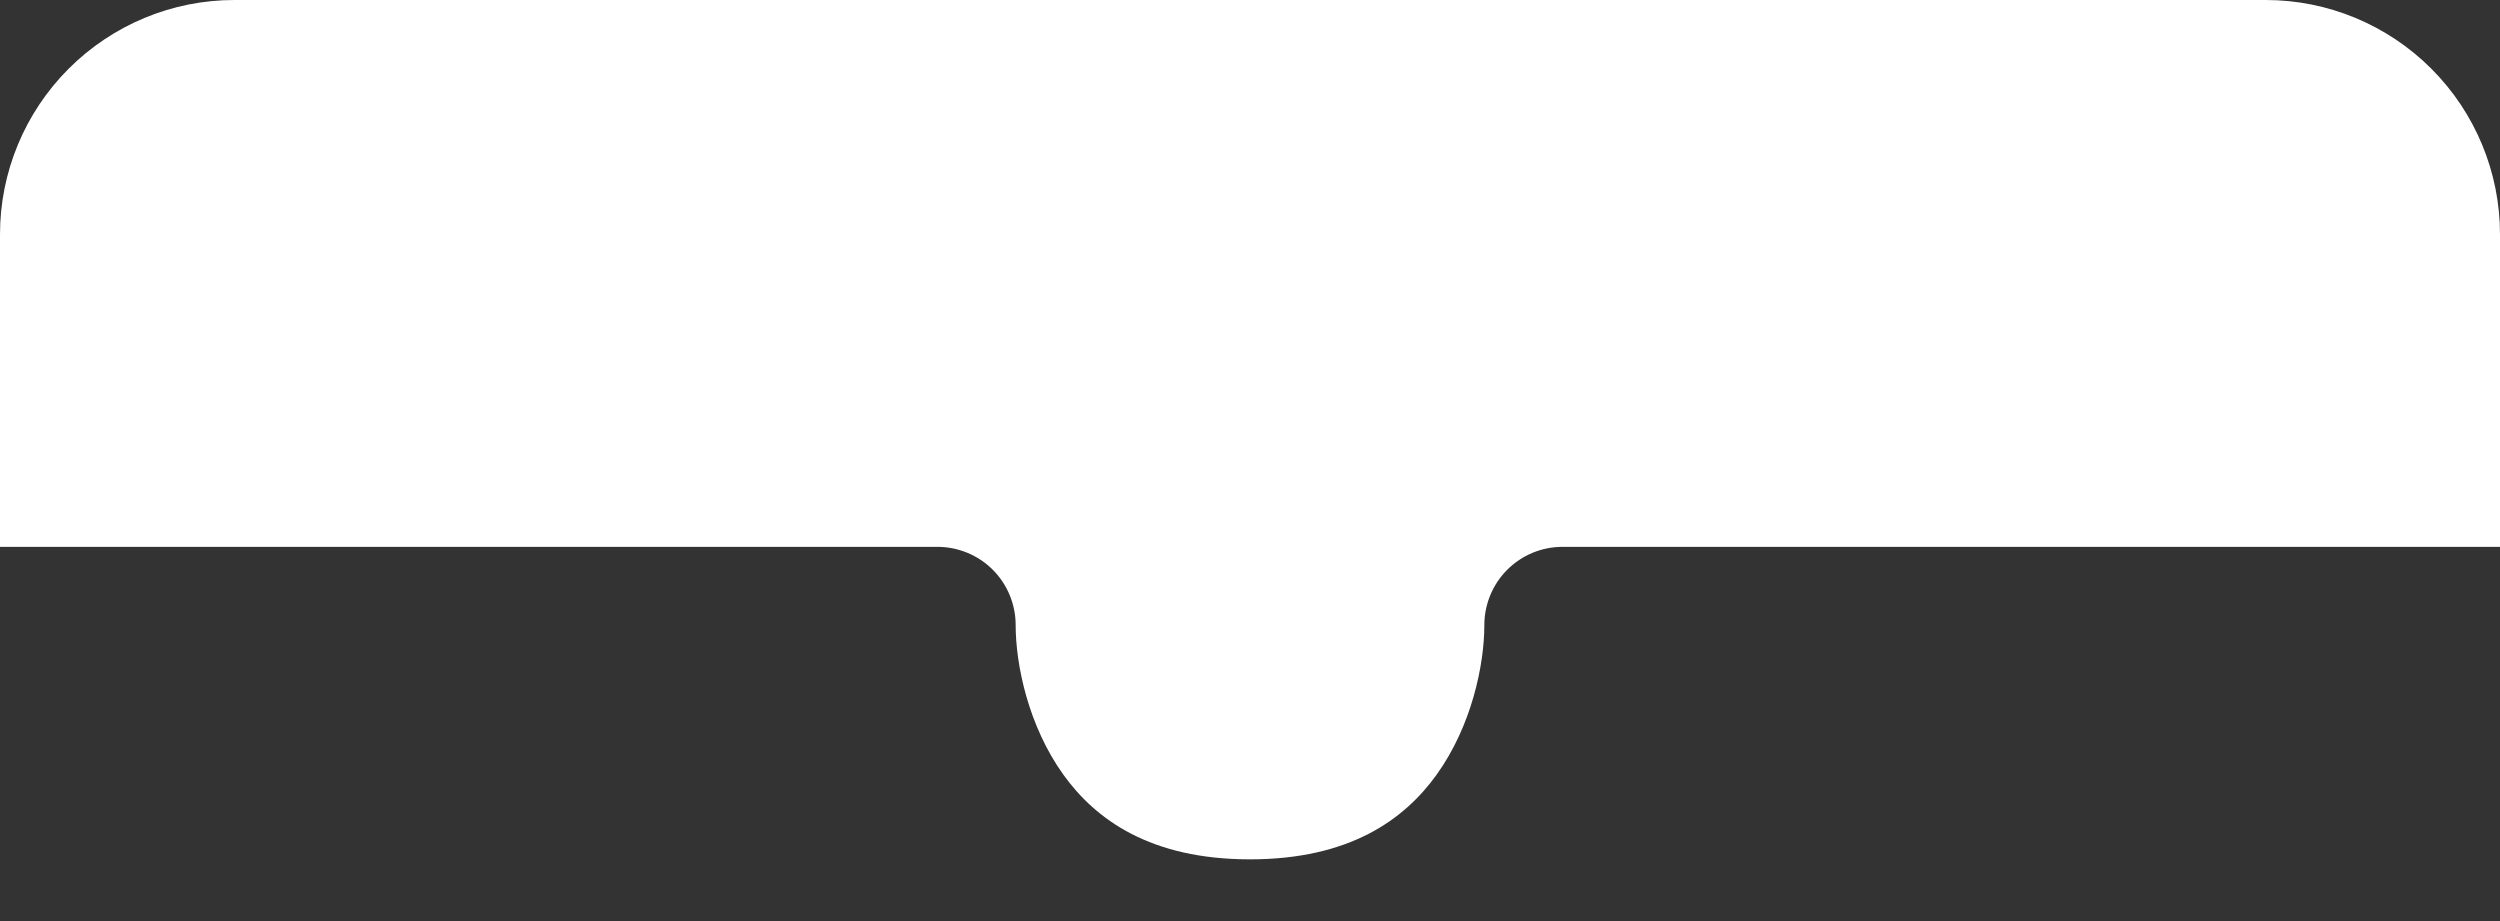 <svg width="19" height="7" viewBox="0 0 19 7" fill="none" xmlns="http://www.w3.org/2000/svg">
<rect x="0" y="0" width="19" height="7" fill="#333333" stroke="none"/>
<path d="M1.781 0C1.309 0 0.856 0.188 0.522 0.522C0.188 0.856 0 1.309 0 1.781L0 4.156H7.125C7.282 4.156 7.434 4.219 7.545 4.33C7.656 4.441 7.719 4.593 7.719 4.75C7.719 5.05 7.814 5.515 8.082 5.888C8.328 6.23 8.744 6.531 9.5 6.531C10.256 6.531 10.672 6.23 10.918 5.888C11.186 5.515 11.281 5.05 11.281 4.75C11.281 4.593 11.344 4.441 11.455 4.33C11.566 4.219 11.717 4.156 11.875 4.156H19V1.781C19 1.309 18.812 0.856 18.478 0.522C18.144 0.188 17.691 0 17.219 0H1.781Z" fill="white"/>
</svg>
